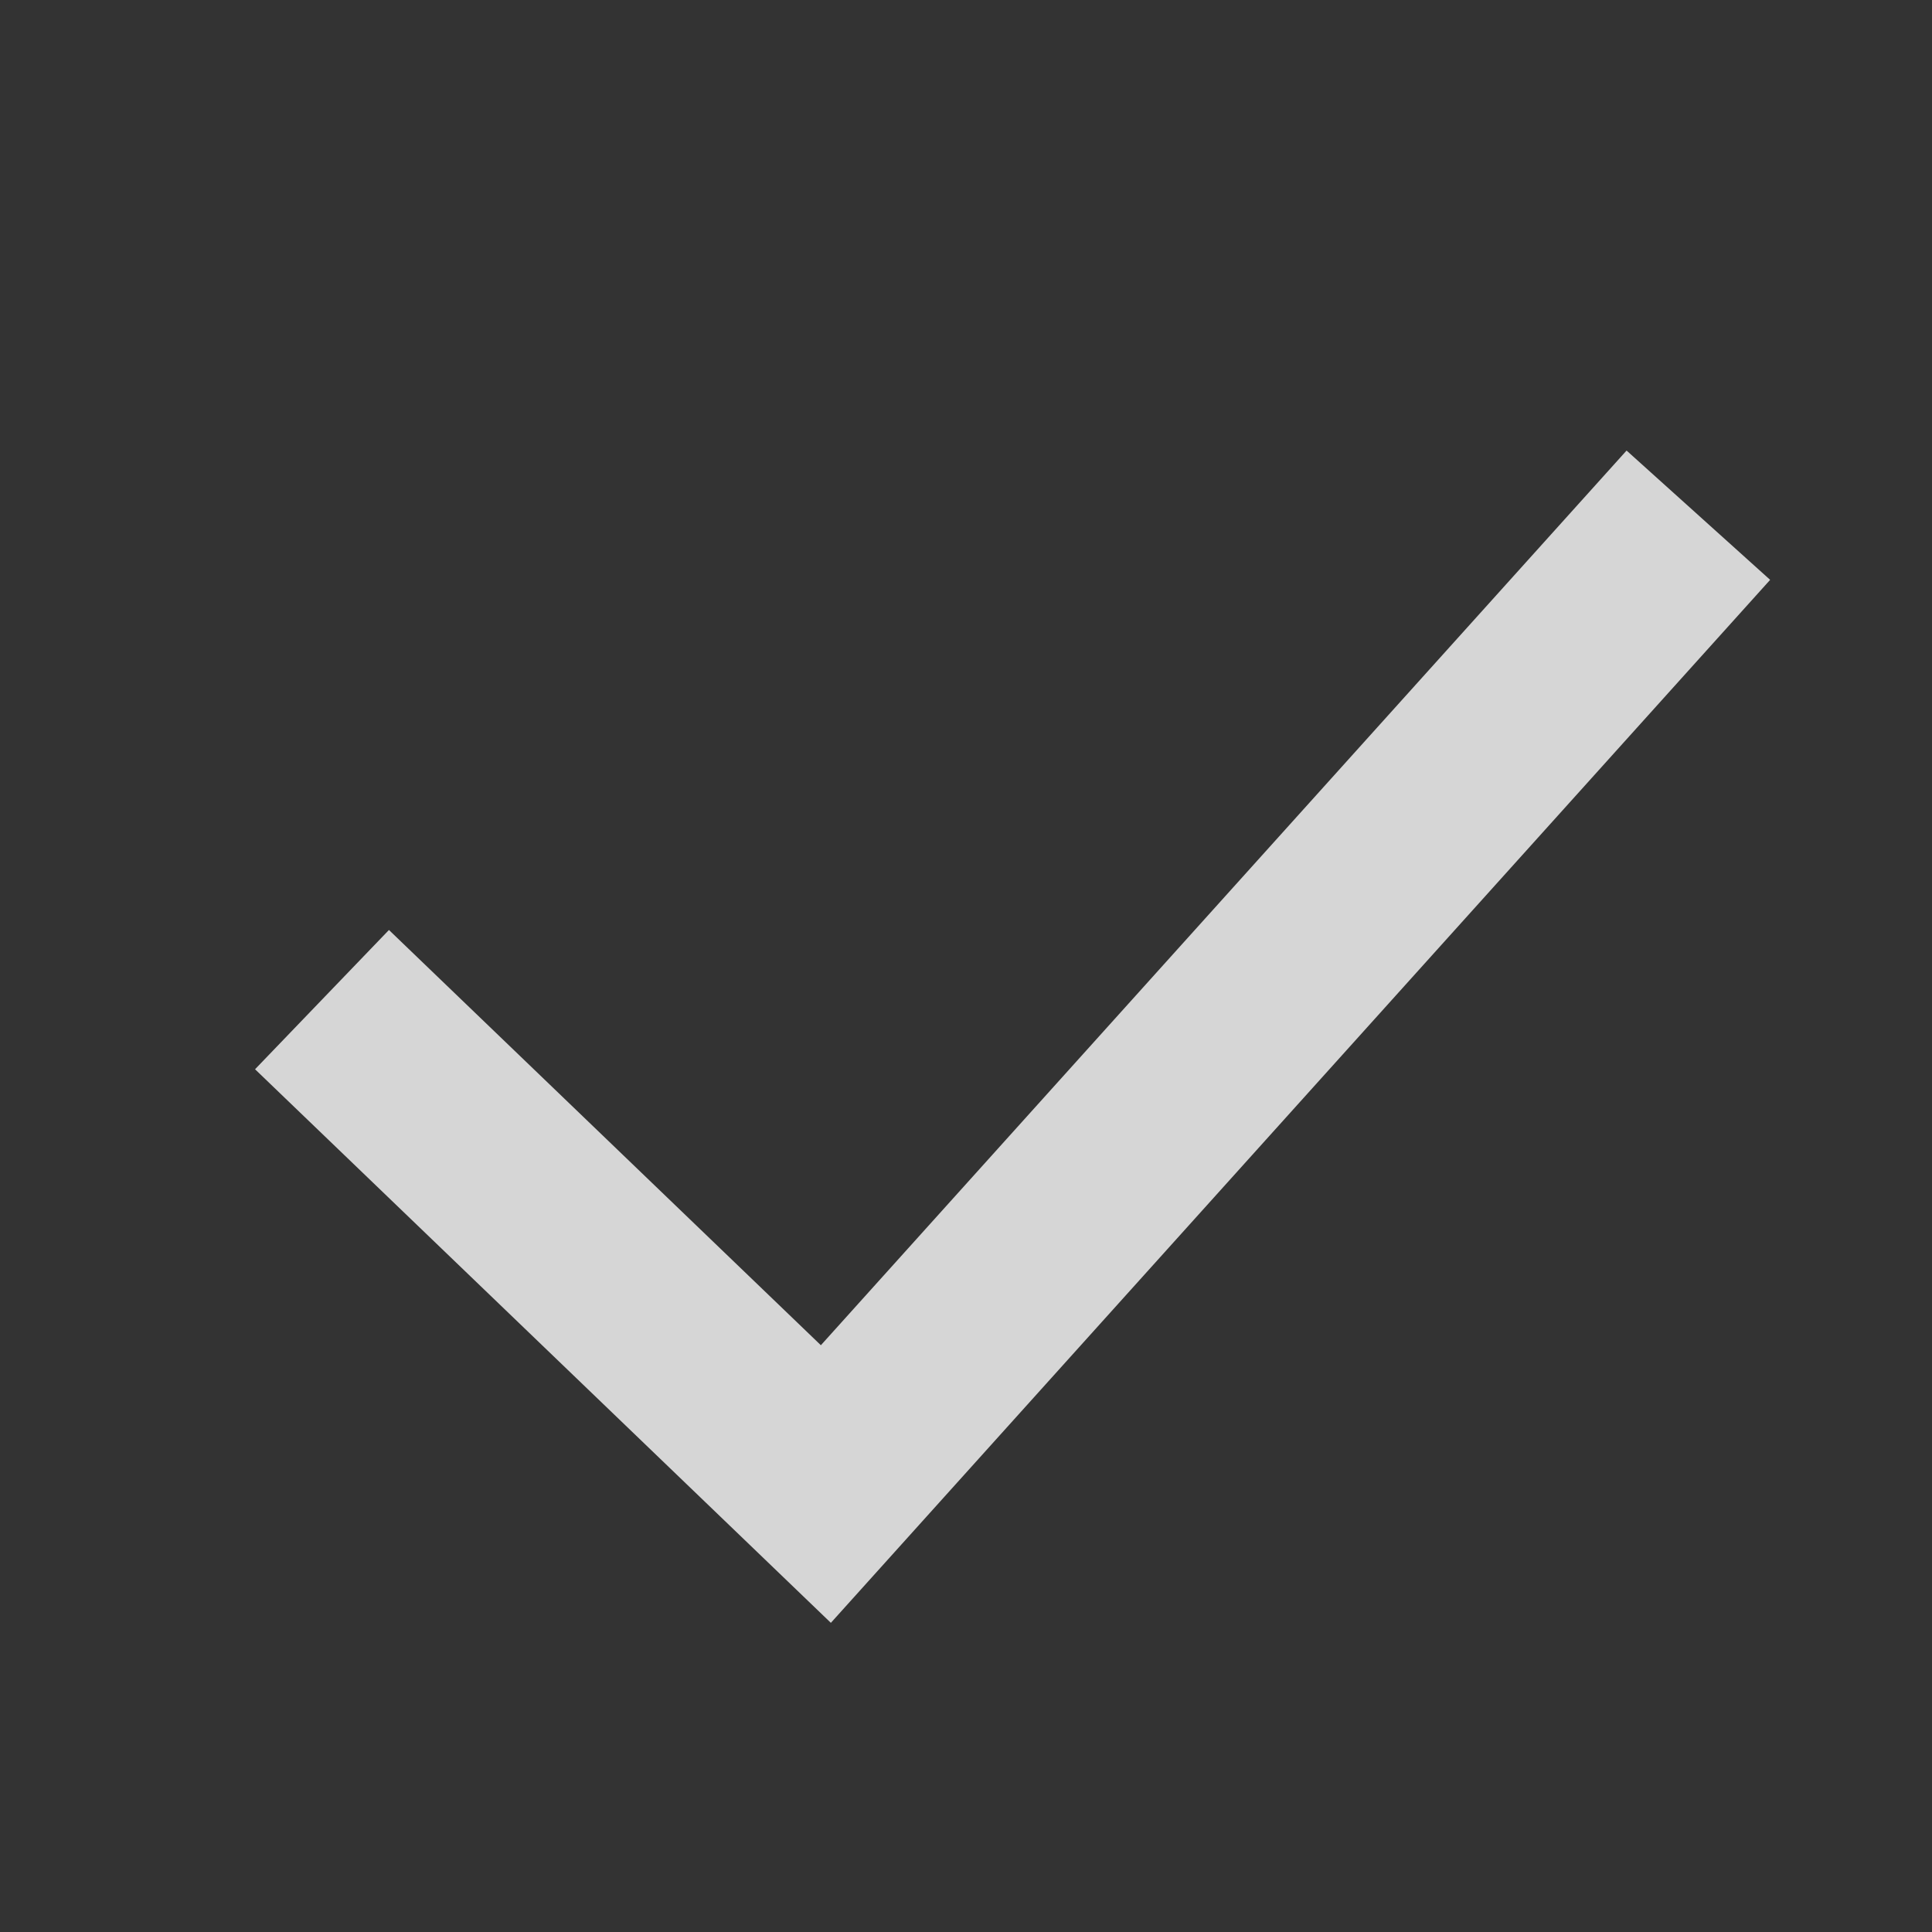 <svg width="15px" height="15px" viewBox="0 0 15 15" version="1.1" xmlns="http://www.w3.org/2000/svg" xmlns:xlink="http://www.w3.org/1999/xlink">
    <rect x="0" y="0" width="15" height="15" fill="#333333" stroke="none"/>
    <g id="画板" stroke="none" stroke-width="1" fill="none" fill-rule="evenodd" opacity="0.8">
        <g id="success-default-icon" transform="translate(2.5, 4)" stroke="#FFFFFF" stroke-width="1.5">
            <g id="页面1">
                <g id="General/复制-2">
                    <polyline id="路径" points="0 3.761 3.912 7.522 10.686 0"></polyline>
                </g>
            </g>
        </g>
    </g>
</svg>